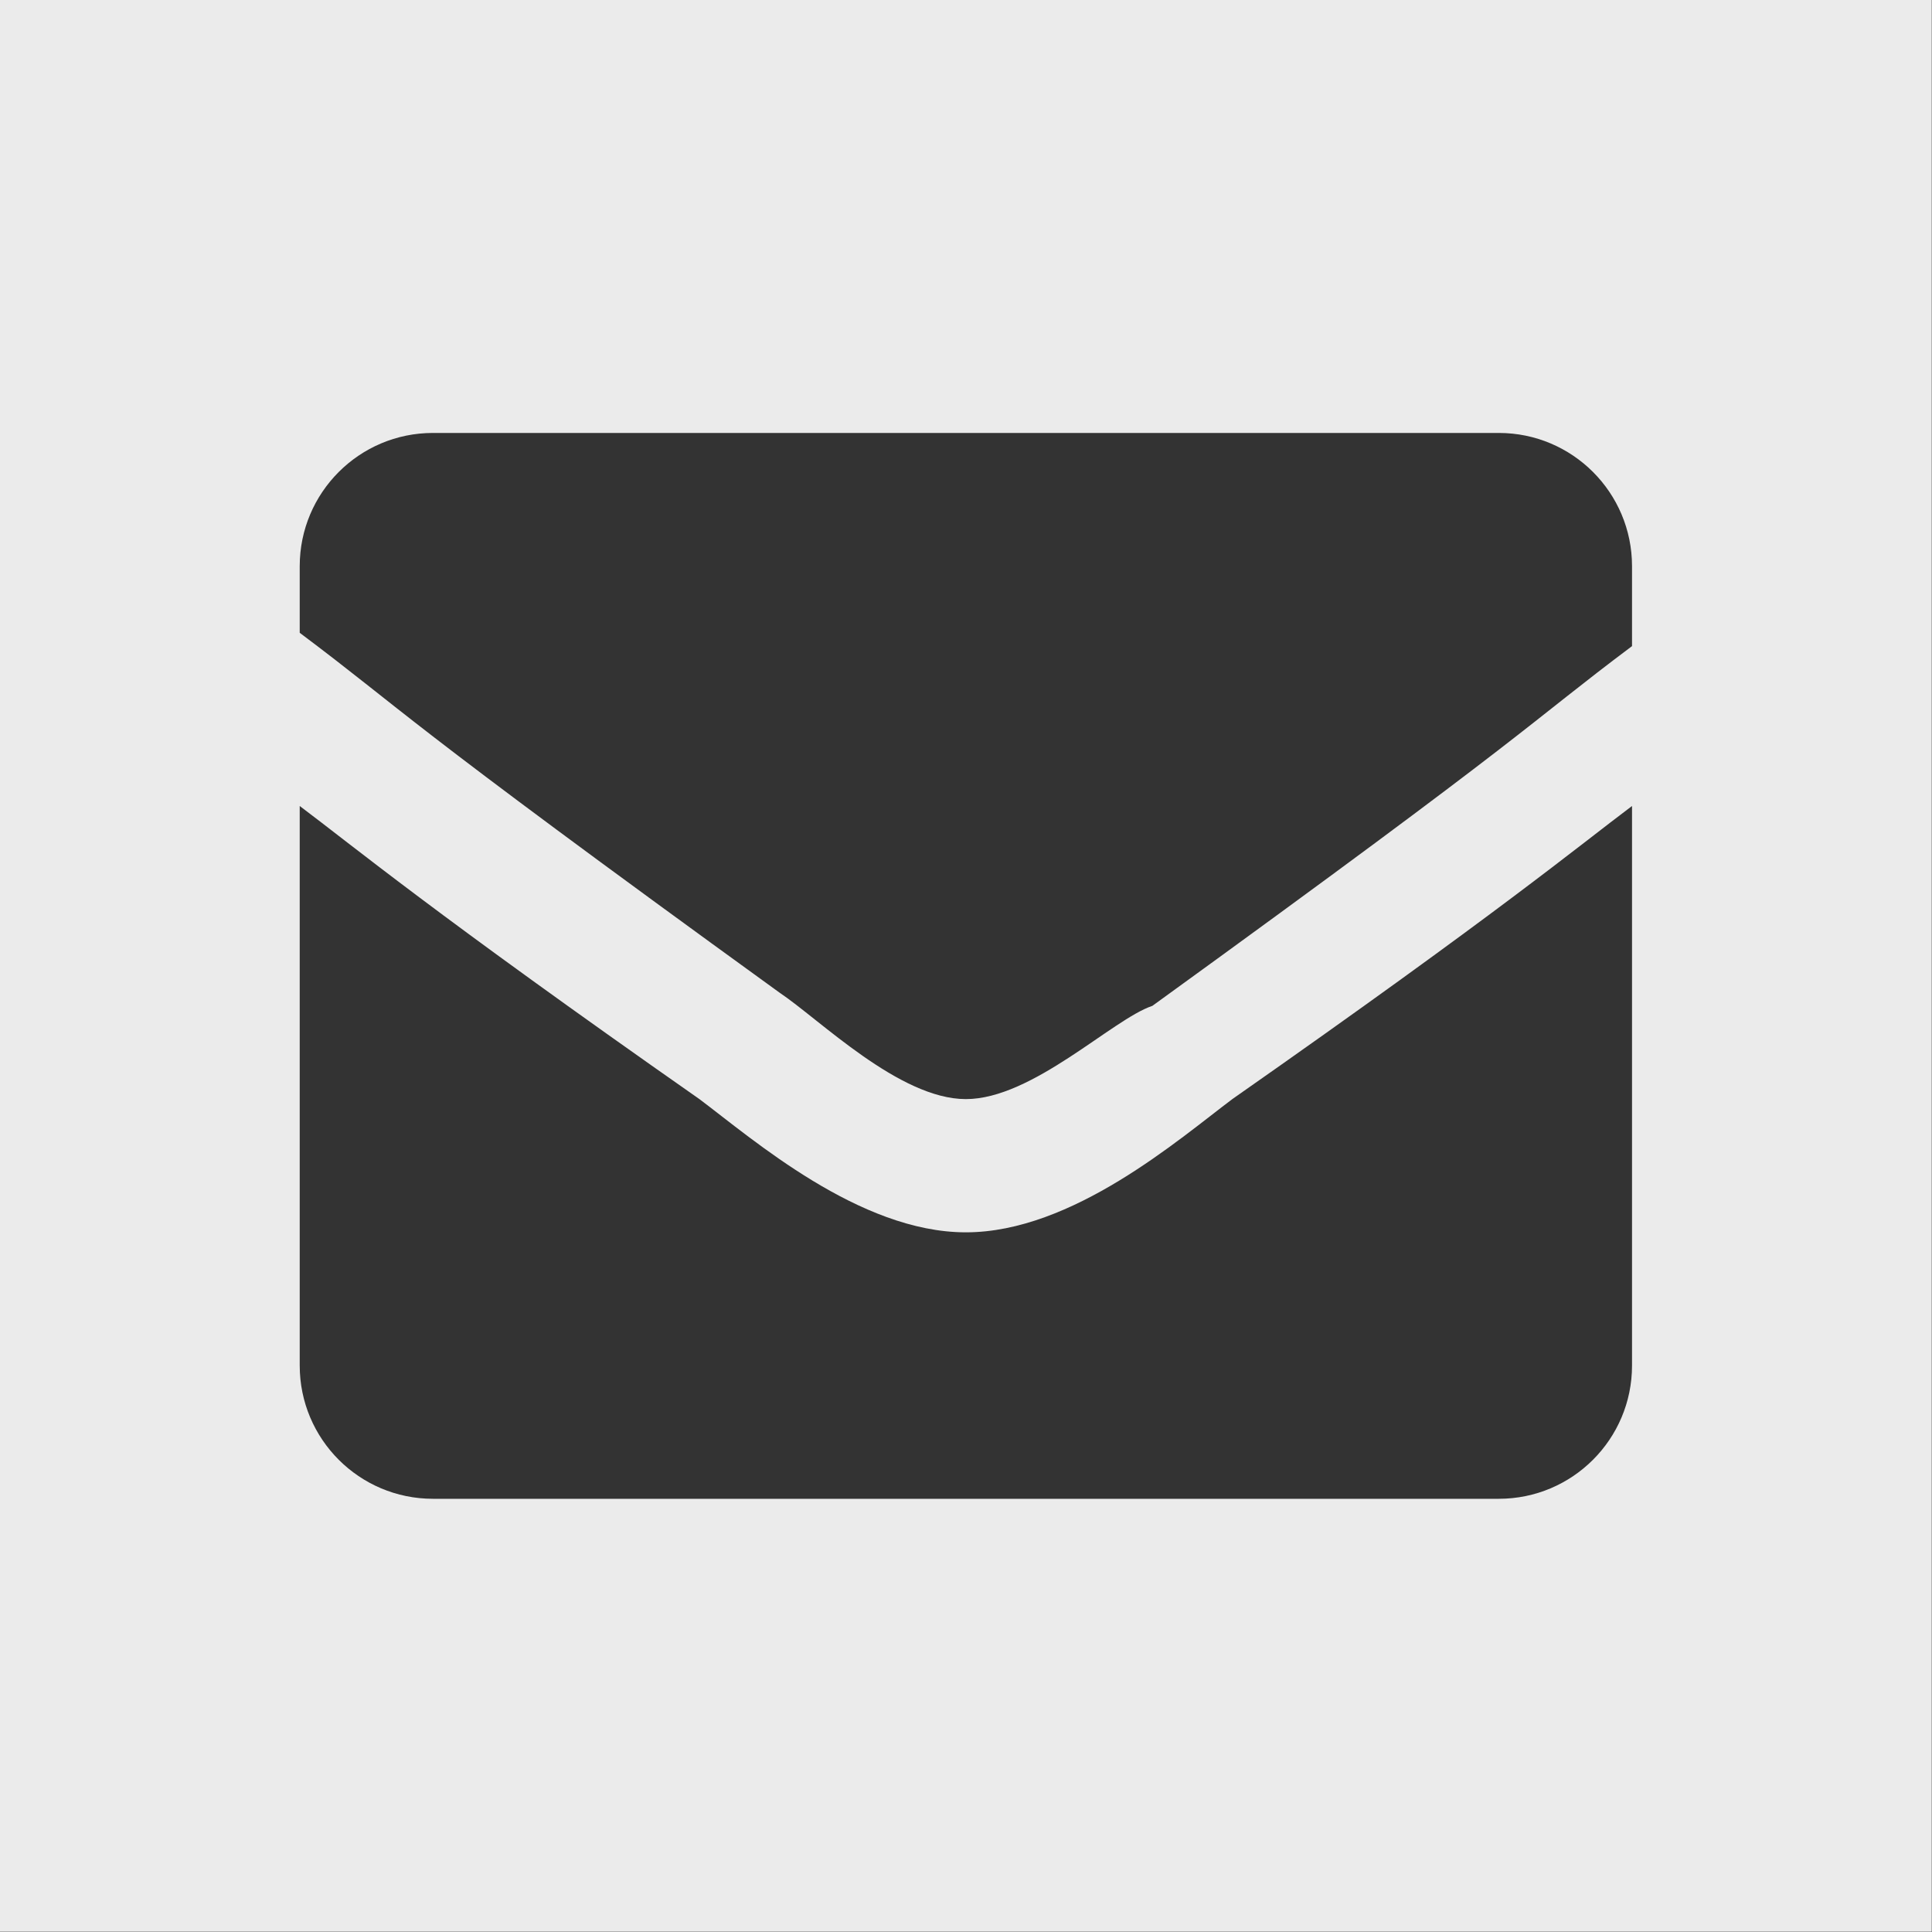 <?xml version="1.0" encoding="UTF-8" standalone="no"?>
<!DOCTYPE svg PUBLIC "-//W3C//DTD SVG 1.1//EN" "http://www.w3.org/Graphics/SVG/1.1/DTD/svg11.dtd">
<svg width="100%" height="100%" viewBox="0 0 576 576" xmlns="http://www.w3.org/2000/svg" xmlns:xlink="http://www.w3.org/1999/xlink" xml:space="preserve" style="fill-rule:evenodd;clip-rule:evenodd;stroke-linejoin:round;stroke-miterlimit:2;">
    <rect x="0" y="0" width="576" height="576" fill="#333333" stroke="none"/>
    <g id="contact" transform="matrix(1.026,0,0,1.026,-14.831,-14.469)">
        <path d="M575.786,14.1L575.786,575.433L14.453,575.433L14.453,14.1L575.786,14.1ZM449.977,139.909L140.262,139.909C118.885,139.909 101.548,157.246 101.548,178.624L101.548,197.981C132.52,221.209 128.648,221.209 240.92,302.509C252.534,310.252 275.762,333.481 295.12,333.481C314.477,333.481 337.705,310.252 349.319,306.381C461.591,225.081 457.719,225.081 488.691,201.852L488.691,178.624C488.691,157.246 471.354,139.909 449.977,139.909ZM295.12,372.195C264.148,372.195 233.177,345.095 217.691,333.481C140.262,279.281 117.034,259.924 101.548,248.309L101.548,410.909C101.548,432.287 118.885,449.624 140.262,449.624L449.977,449.624C471.354,449.624 488.691,432.287 488.691,410.909L488.691,248.309C473.205,259.924 449.977,279.281 372.548,333.481C357.062,345.095 326.091,372.195 295.12,372.195Z" style="fill:rgb(235,235,235);"/>
    </g>
</svg>
